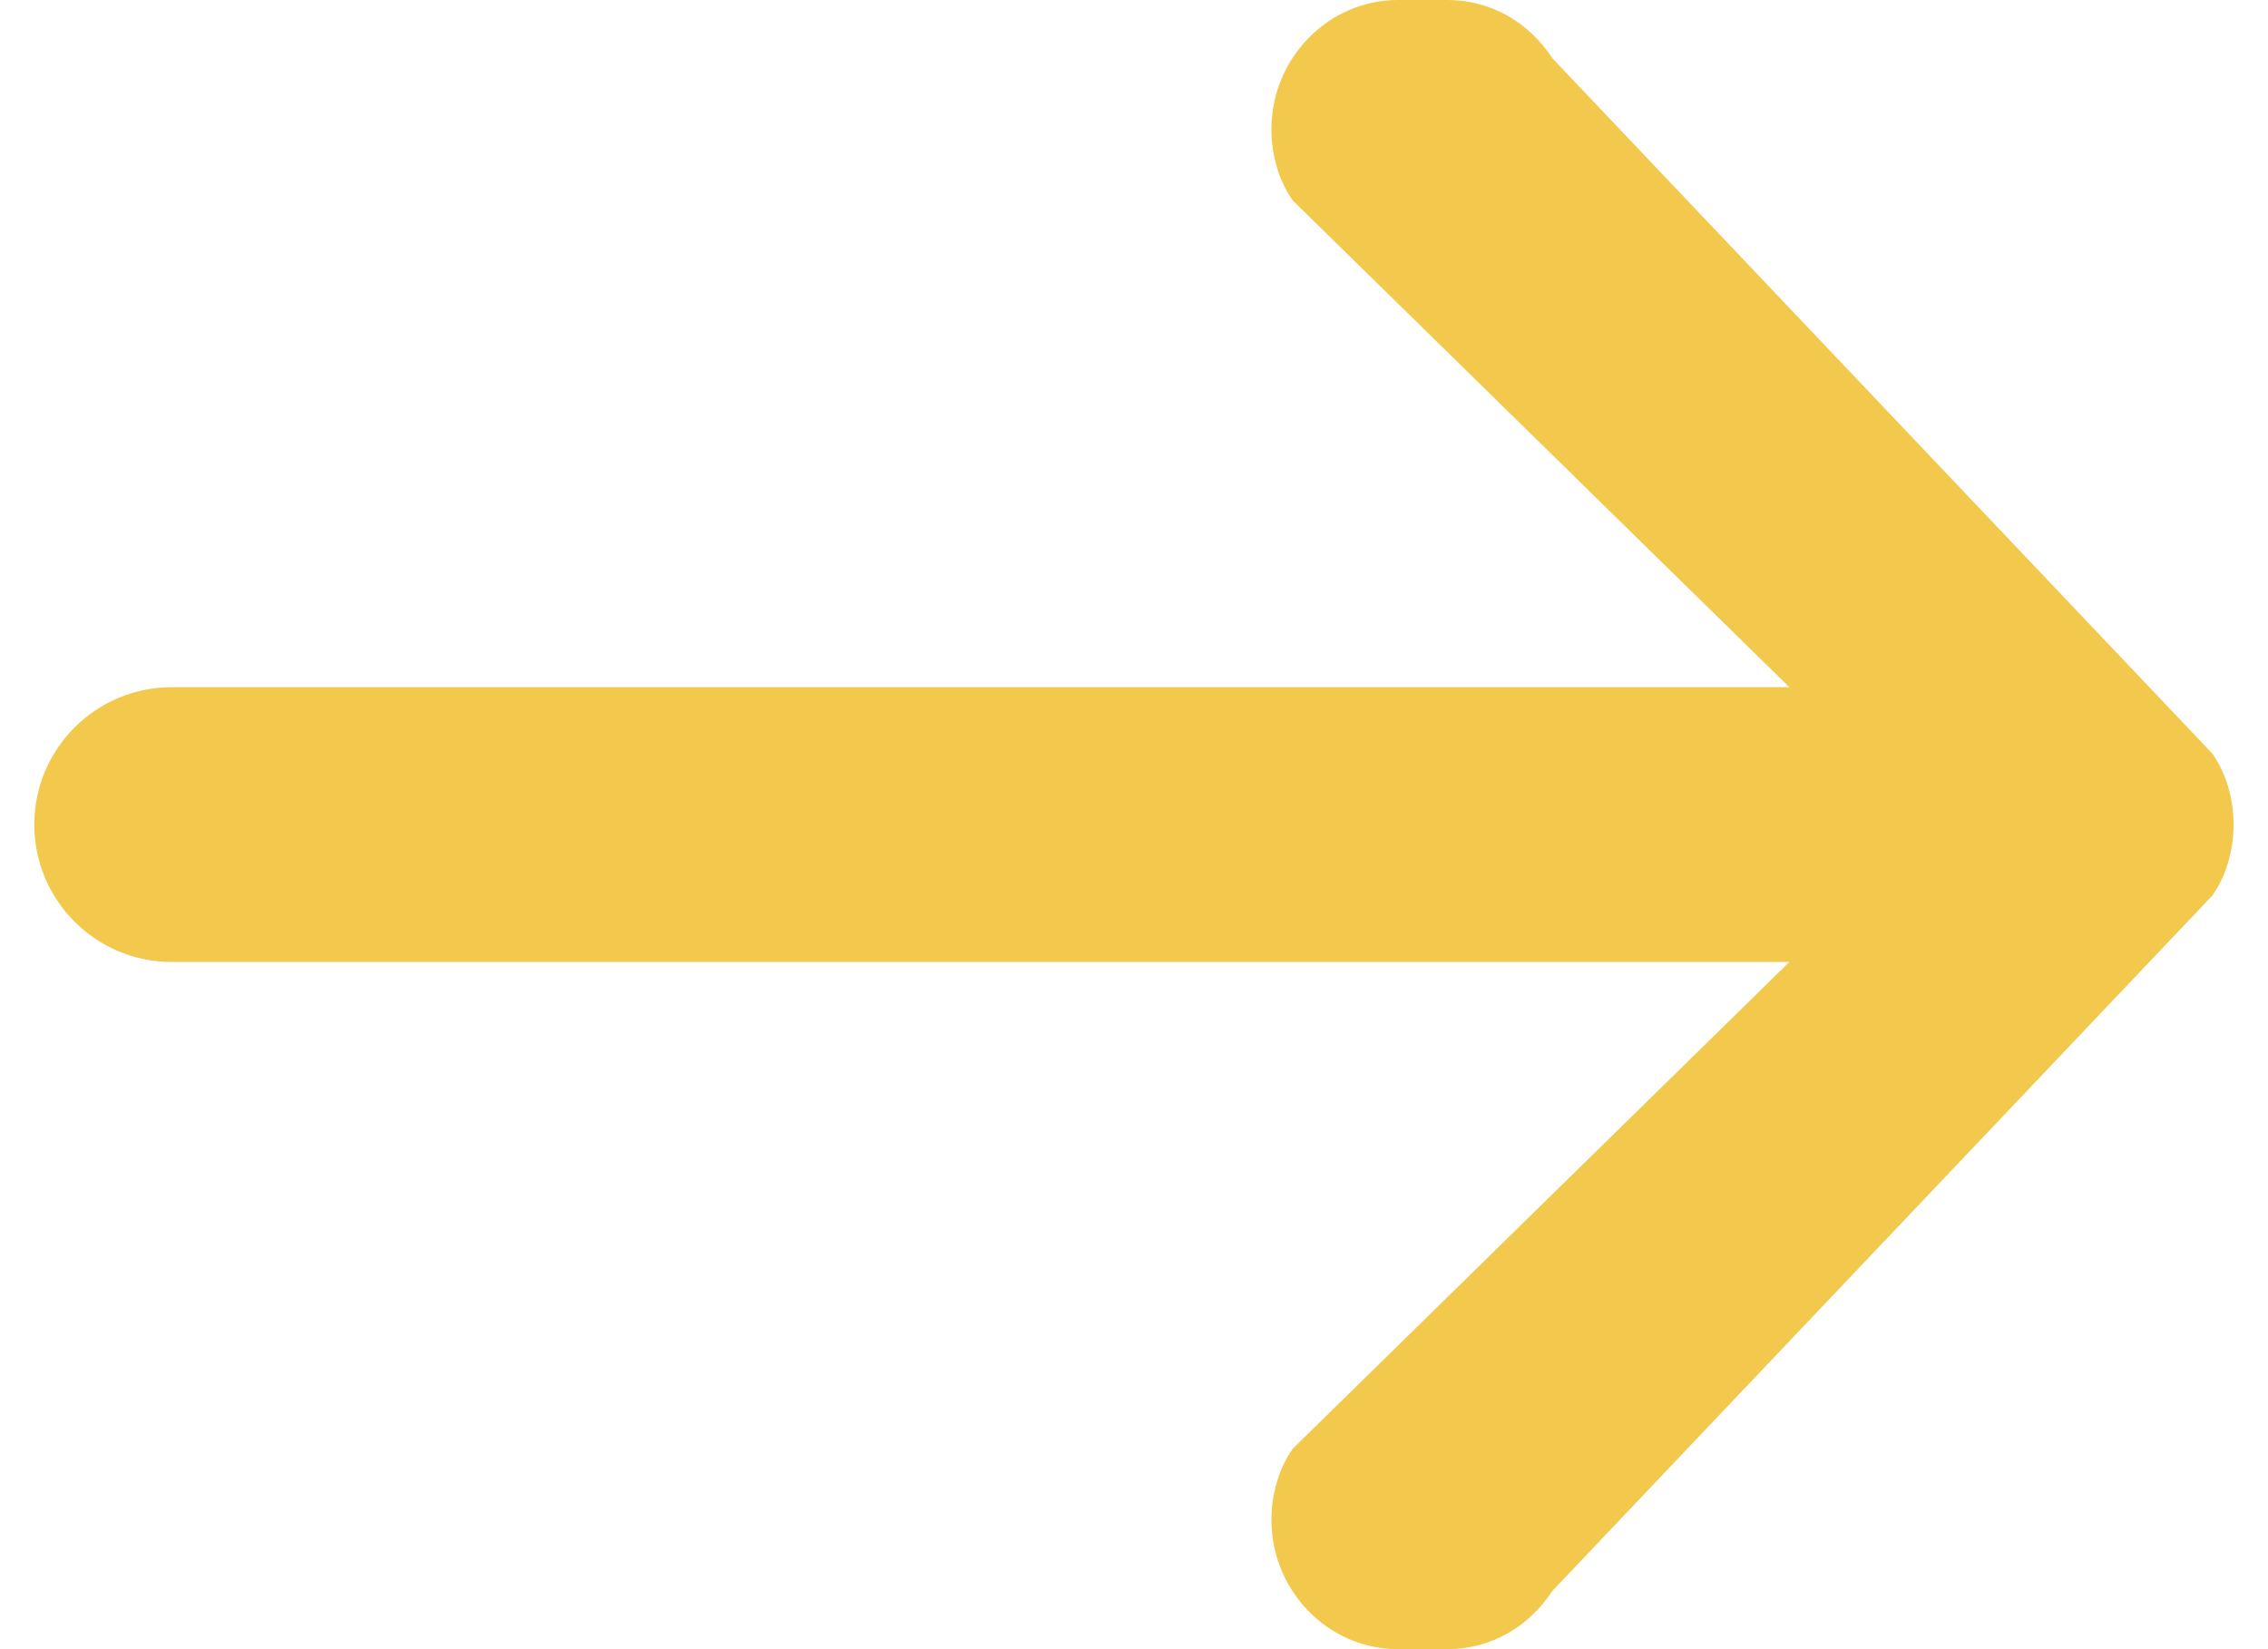 <svg width="22" height="16" viewBox="0 0 22 16" fill="none" xmlns="http://www.w3.org/2000/svg">
<path fill-rule="evenodd" clip-rule="evenodd" d="M21.458 8.691C21.593 8.503 21.666 8.25 21.666 8C21.666 7.75 21.593 7.497 21.458 7.309L15.058 0.565C14.838 0.226 14.47 0 14.041 0H13.56C12.885 0 12.333 0.565 12.333 1.255C12.333 1.508 12.407 1.758 12.541 1.946L17.357 6.667H1.666C0.93 6.667 0.333 7.264 0.333 8C0.333 8.736 0.93 9.333 1.666 9.333H17.357L12.541 14.054C12.407 14.242 12.333 14.494 12.333 14.745C12.333 15.435 12.885 16 13.56 16H14.041C14.47 16 14.838 15.774 15.058 15.435L21.458 8.691Z" fill="#F2C94C"/>
</svg>
